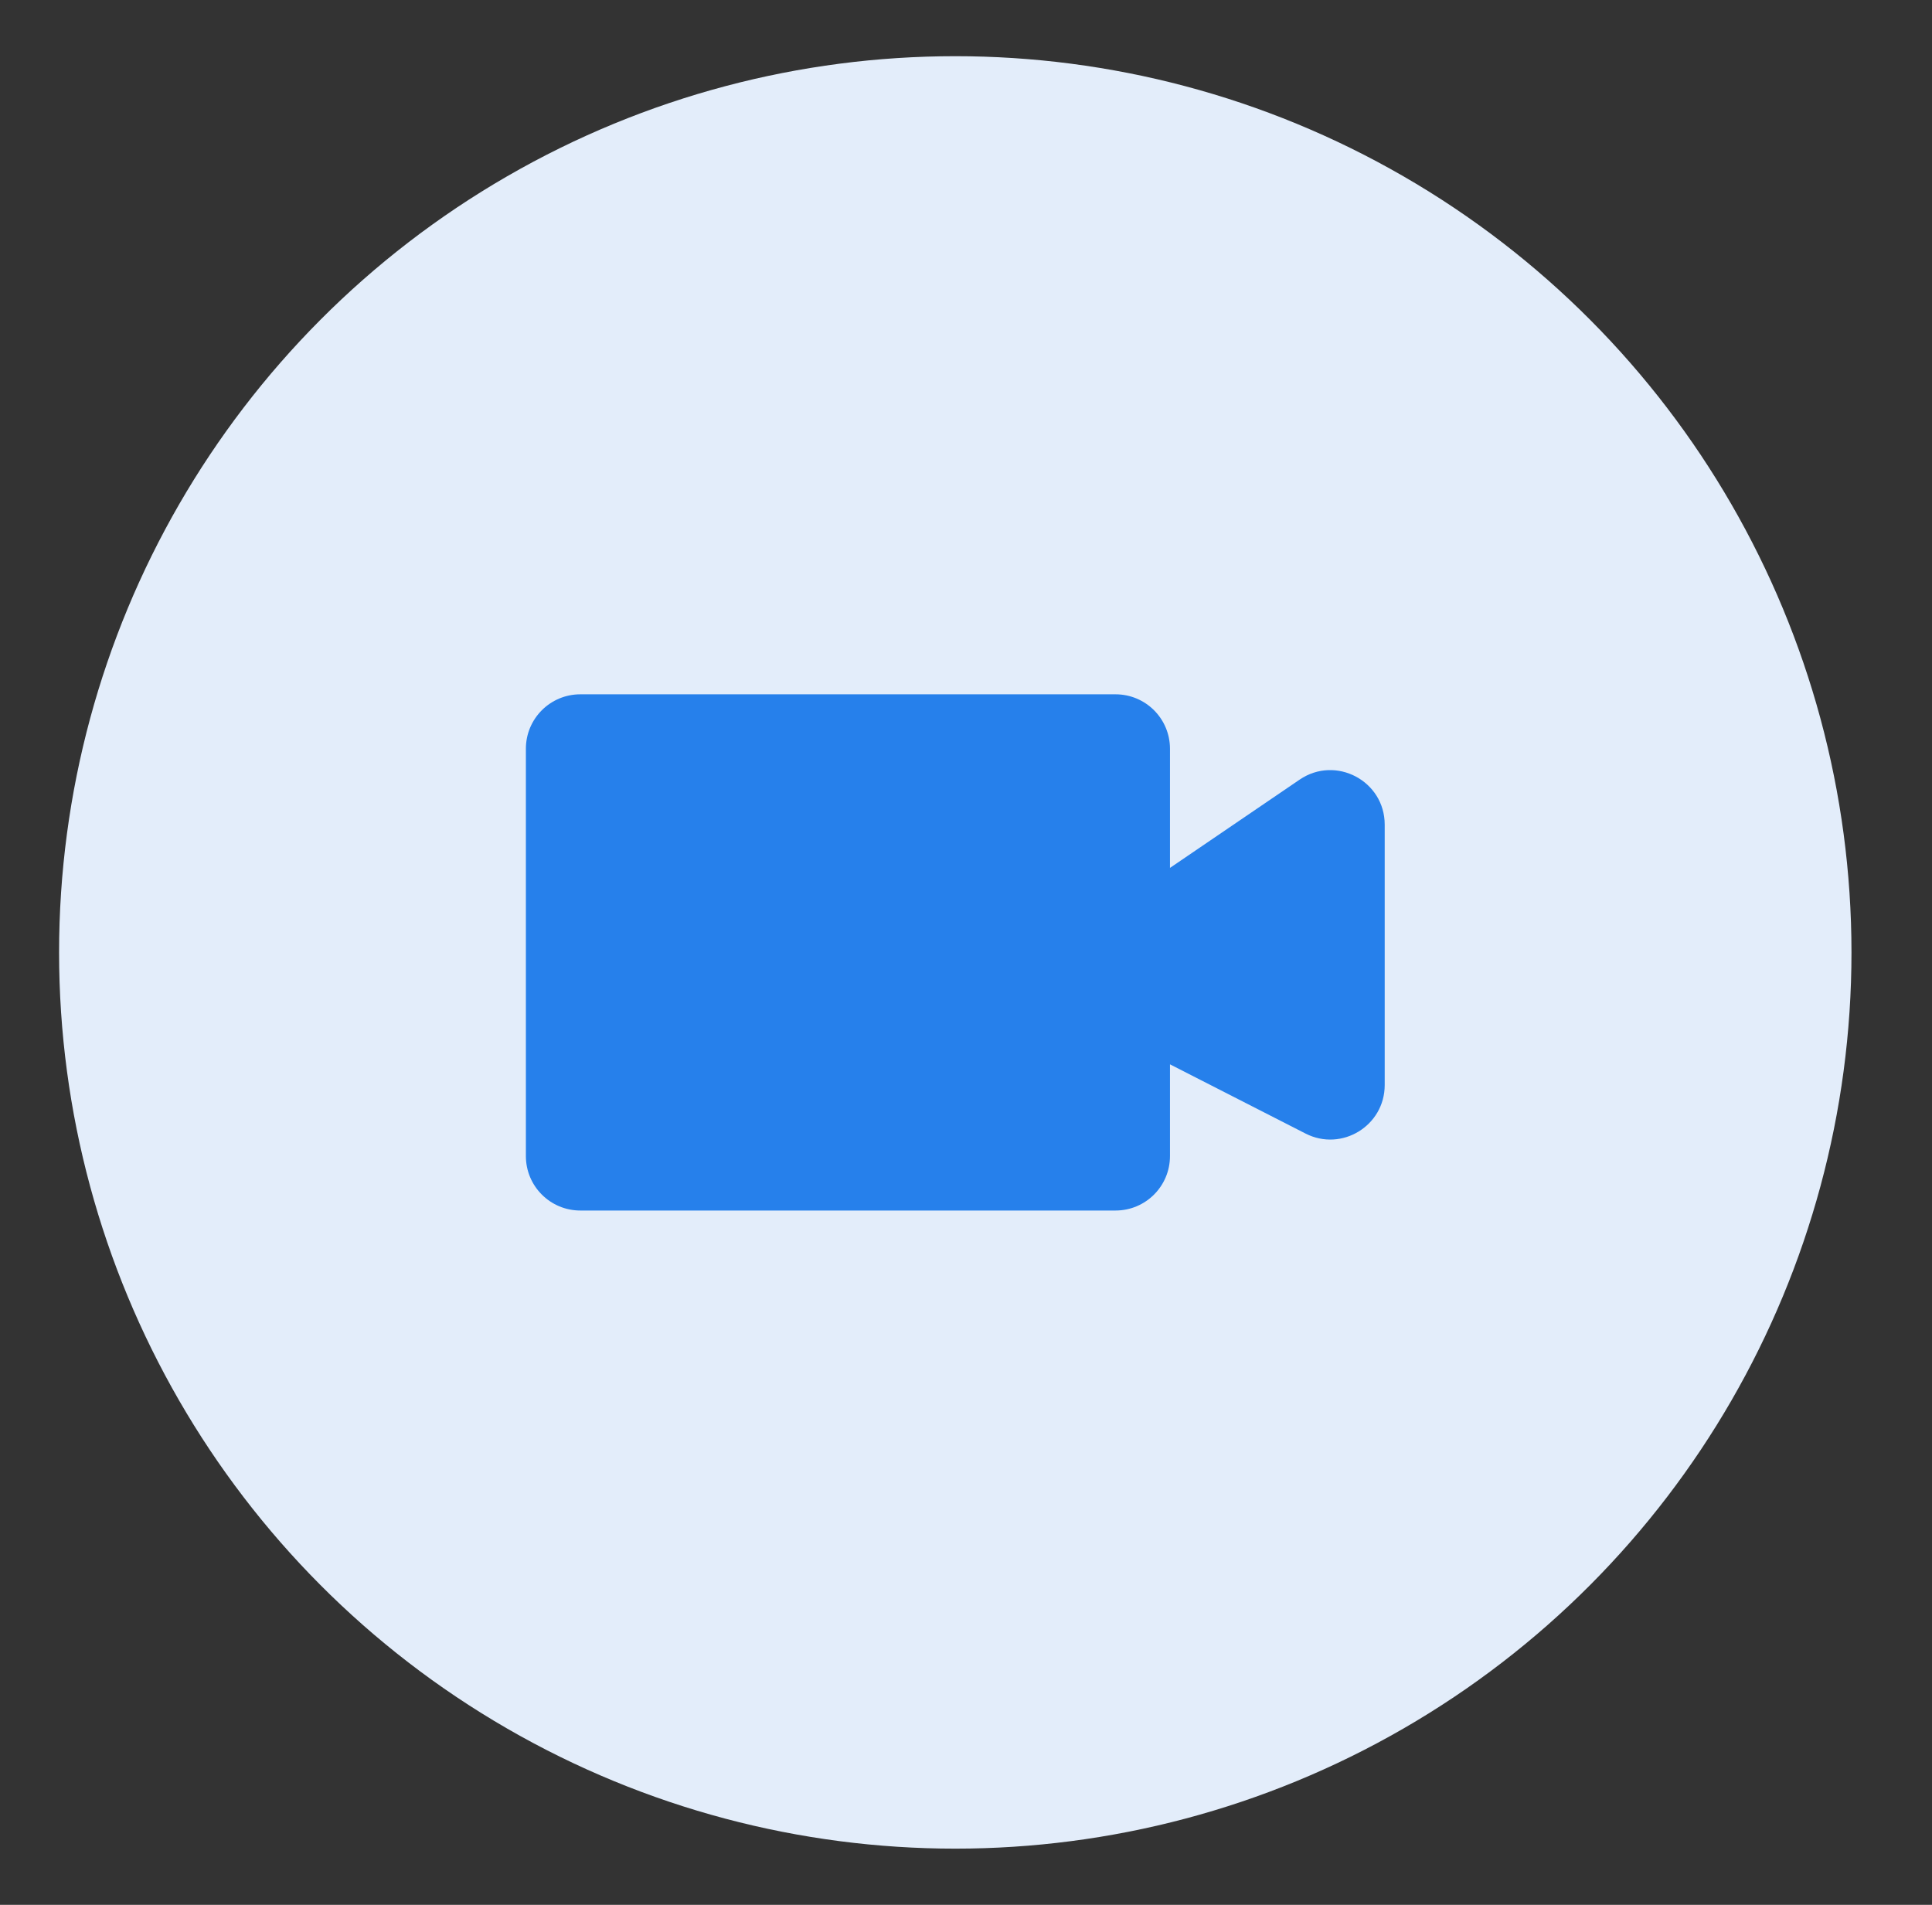 <svg width="71" height="70" viewBox="0 0 71 70" fill="none" xmlns="http://www.w3.org/2000/svg">
<rect x="0" y="0" width="71" height="70" fill="#333333" stroke="none"/>
<circle cx="35.106" cy="35" r="32.935" fill="#E3EDFA"/>
<path d="M42.996 31.894L47.761 28.65C49.089 27.746 50.887 28.697 50.887 30.303V39.875C50.887 41.369 49.308 42.336 47.977 41.656L42.996 39.113V42.485C42.996 43.589 42.101 44.485 40.996 44.485H21.326C20.221 44.485 19.326 43.589 19.326 42.485V27.515C19.326 26.41 20.221 25.515 21.326 25.515H40.996C42.101 25.515 42.996 26.41 42.996 27.515V31.894Z" fill="#2680EB"/>
</svg>
